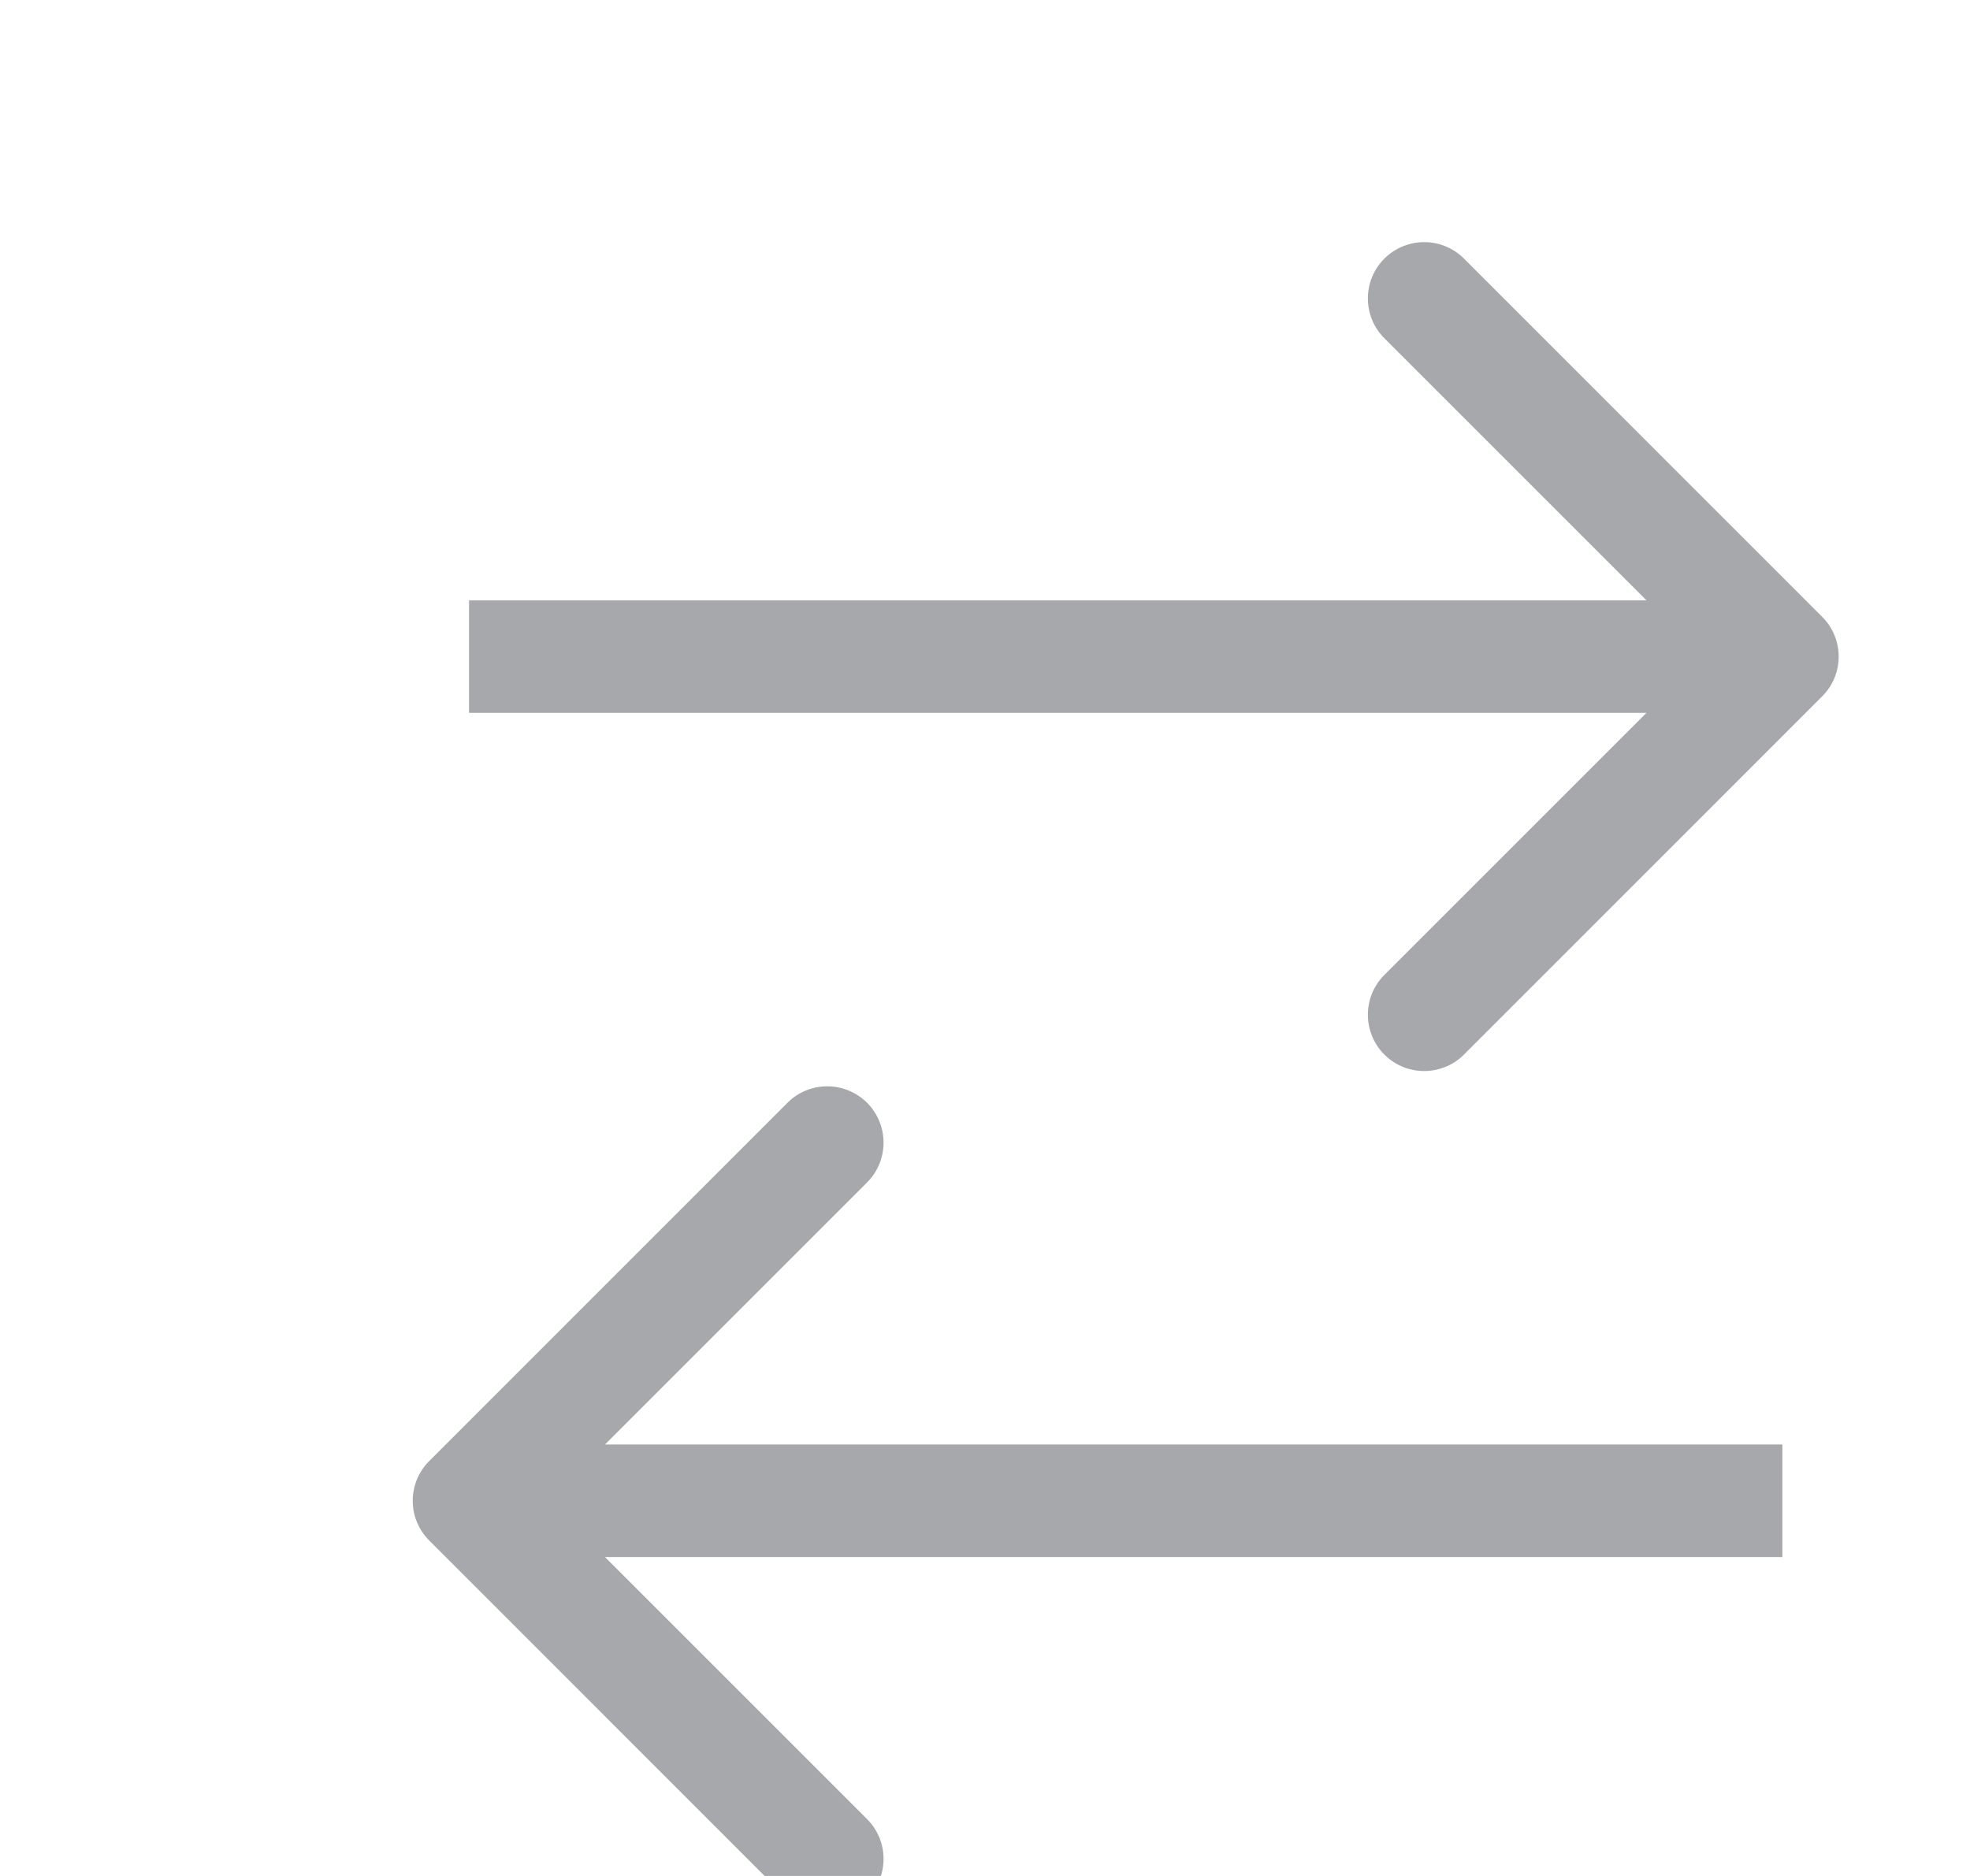 <svg width="21" height="20" viewBox="0 0 21 20" fill="none" xmlns="http://www.w3.org/2000/svg">
<g clip-path="url(#clip0_451_12182)">
<path d="M19.424 7.424C19.659 7.19 19.659 6.81 19.424 6.576L15.606 2.757C15.372 2.523 14.992 2.523 14.757 2.757C14.523 2.992 14.523 3.372 14.757 3.606L18.151 7L14.757 10.394C14.523 10.628 14.523 11.008 14.757 11.243C14.992 11.477 15.372 11.477 15.606 11.243L19.424 7.424ZM5 7.6L19 7.6V6.4L5 6.4V7.6Z" fill="#A7A8AB"/>
<path d="M4.576 15.576C4.341 15.81 4.341 16.19 4.576 16.424L8.394 20.243C8.628 20.477 9.008 20.477 9.243 20.243C9.477 20.008 9.477 19.628 9.243 19.394L5.849 16L9.243 12.606C9.477 12.372 9.477 11.992 9.243 11.757C9.008 11.523 8.628 11.523 8.394 11.757L4.576 15.576ZM19 15.4L5 15.4V16.6H19V15.4Z" fill="#A7A8AB"/>
</g>
<defs>
<clipPath id="clip0_451_12182">
<rect width="20.87" height="20" fill="white"/>
</clipPath>
</defs>
</svg>
